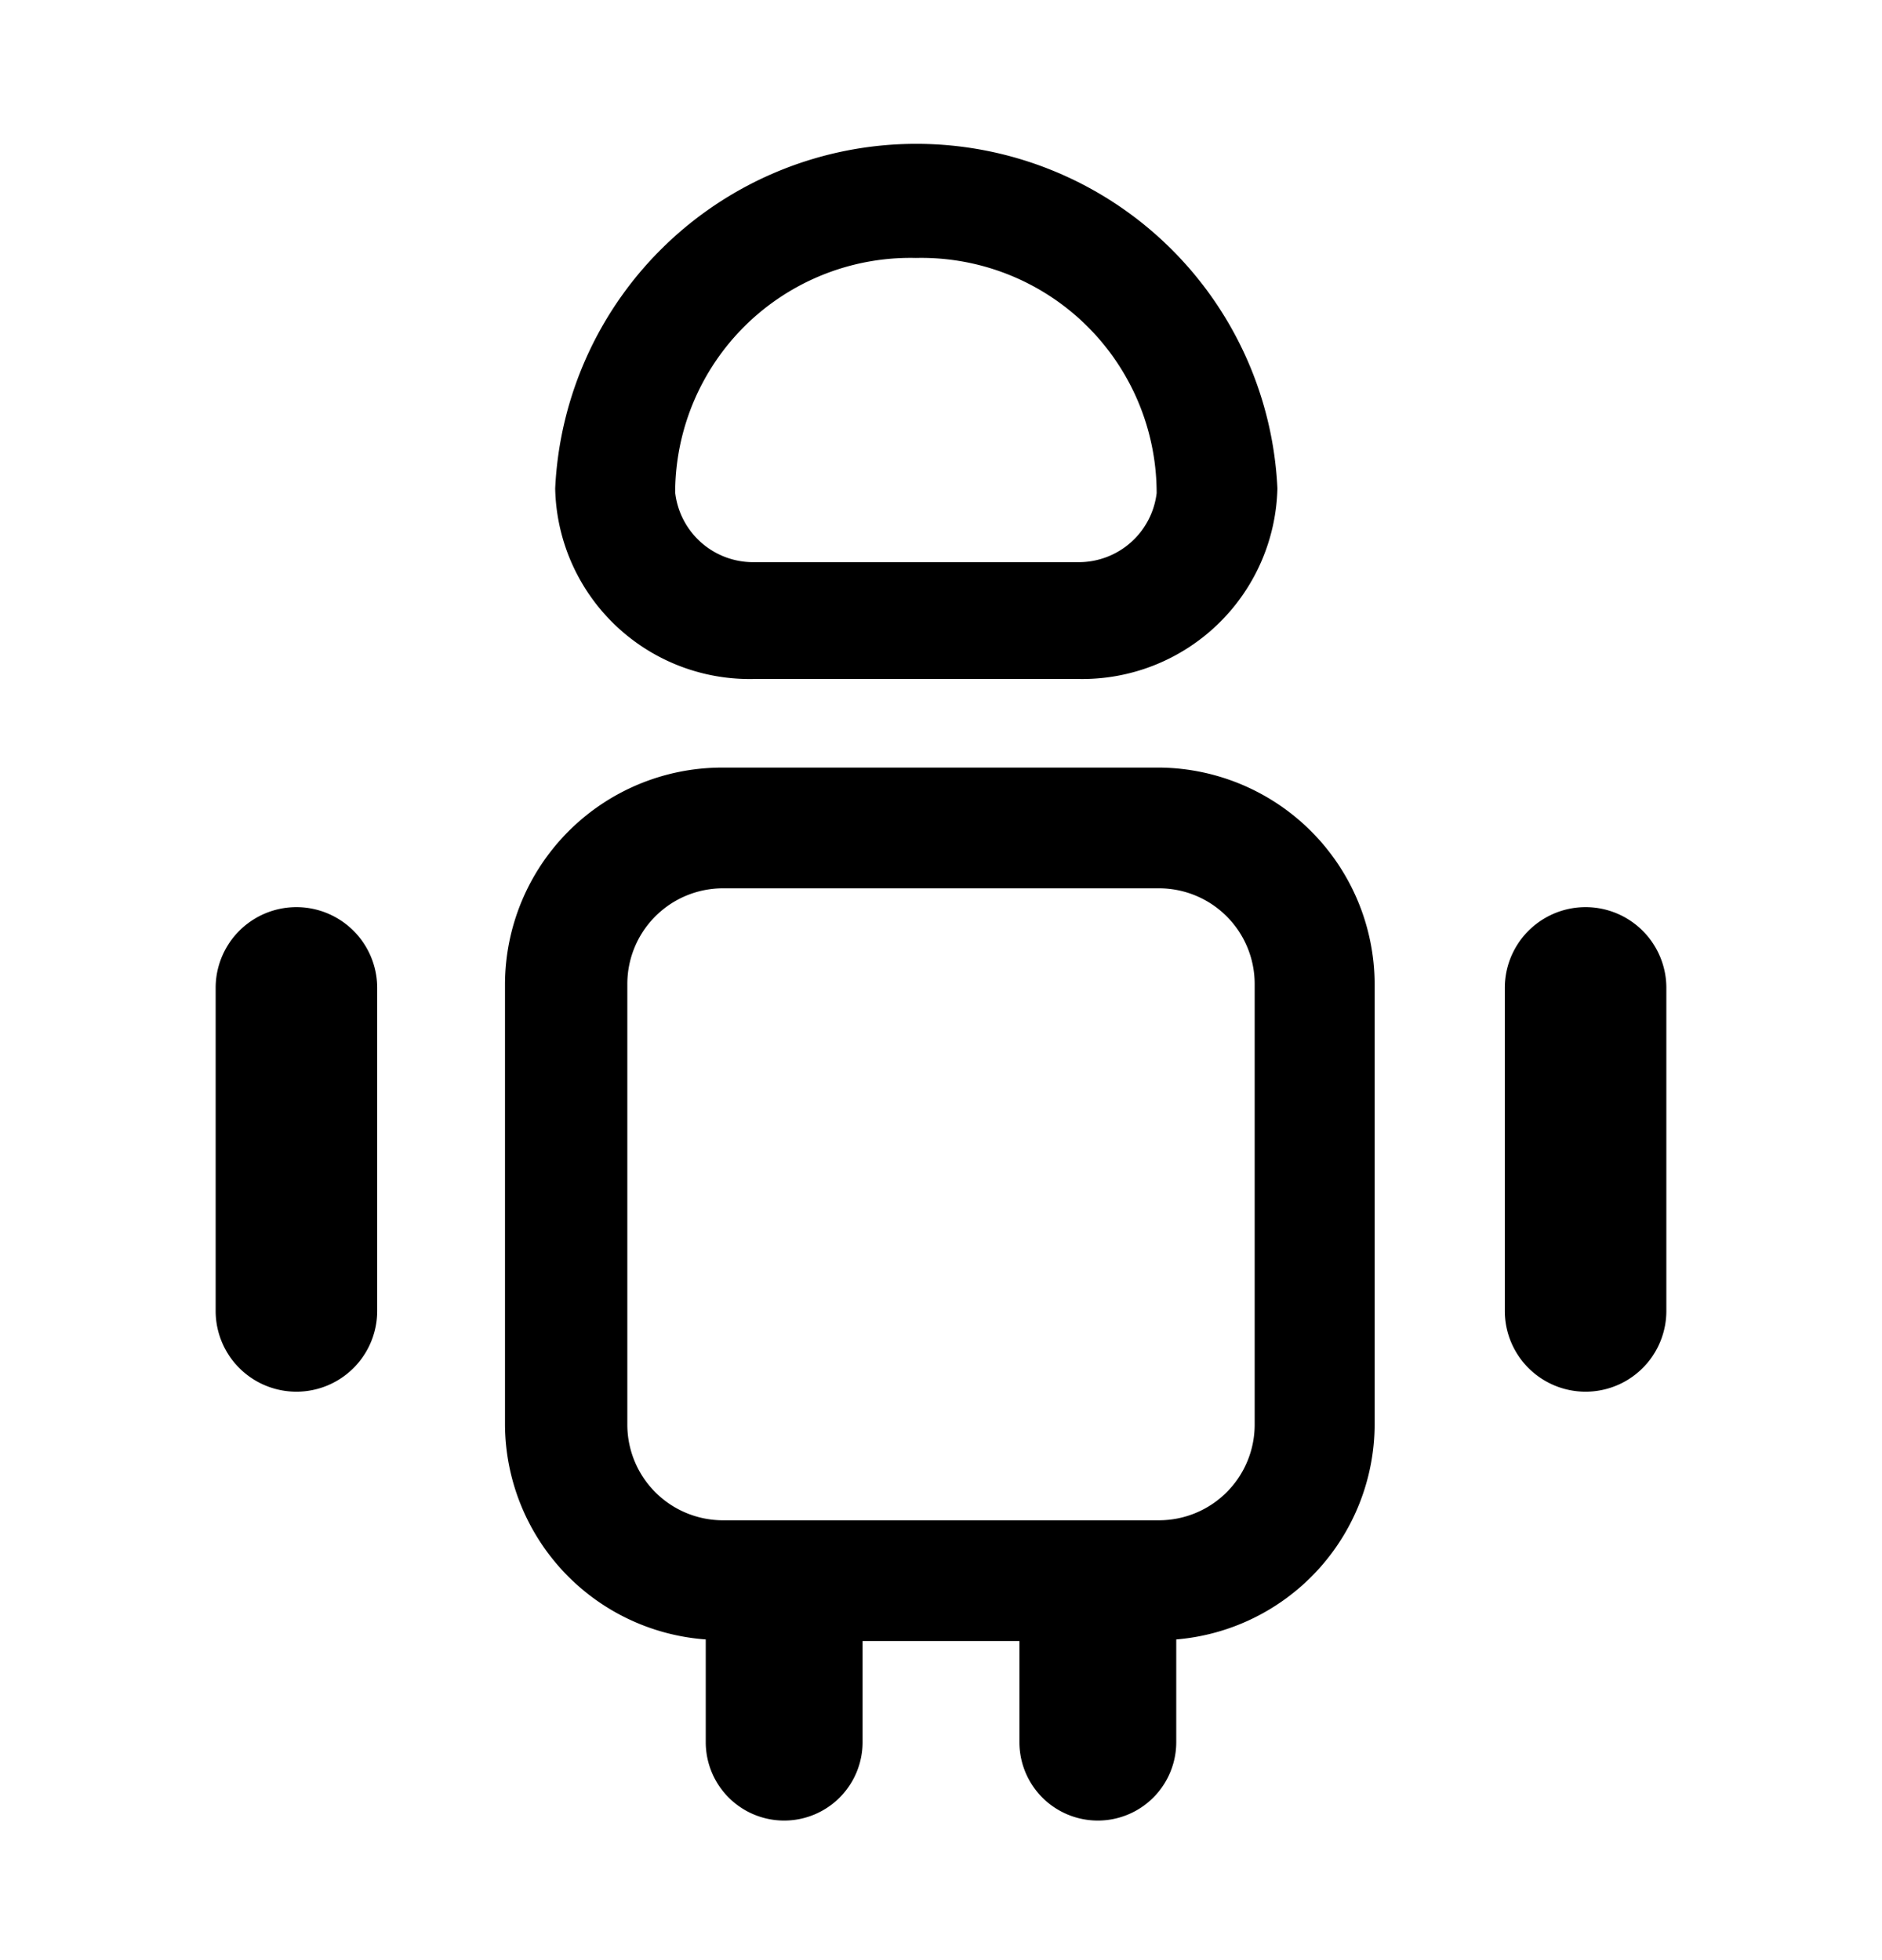 <svg xmlns="http://www.w3.org/2000/svg" width="24" height="25" fill="currentColor" viewBox="0 0 24 25">
  <path d="M14.8 9.79H9.2a2.77 2.77 0 0 0-2.76 2.76v5.62A2.76 2.76 0 0 0 9 20.91v1.31a1 1 0 1 0 2 0v-1.29h2v1.29a1 1 0 0 0 2 0v-1.31a2.76 2.76 0 0 0 2.53-2.74v-5.62a2.77 2.77 0 0 0-2.73-2.76Zm1.2 8.38a1.22 1.22 0 0 1-1.22 1.22H9.2A1.22 1.22 0 0 1 8 18.17v-5.62a1.22 1.22 0 0 1 1.2-1.22h5.6a1.22 1.22 0 0 1 1.2 1.22v5.62ZM4.81 12.6v4.12a1.03 1.03 0 1 1-2.06 0V12.6a1.03 1.03 0 0 1 2.06 0Zm16.44 0v4.12a1.03 1.03 0 1 1-2.06 0V12.6a1.03 1.03 0 1 1 2.06 0ZM9.61 8.66h4.15a2.49 2.49 0 0 0 2.53-2.43 4.61 4.61 0 0 0-9.21 0 2.48 2.48 0 0 0 2.53 2.43Zm2.07-5.37a3 3 0 0 1 3.07 3 1 1 0 0 1-1 .88H9.61a1 1 0 0 1-1-.89 3 3 0 0 1 3.07-2.99Z"/>
</svg>
